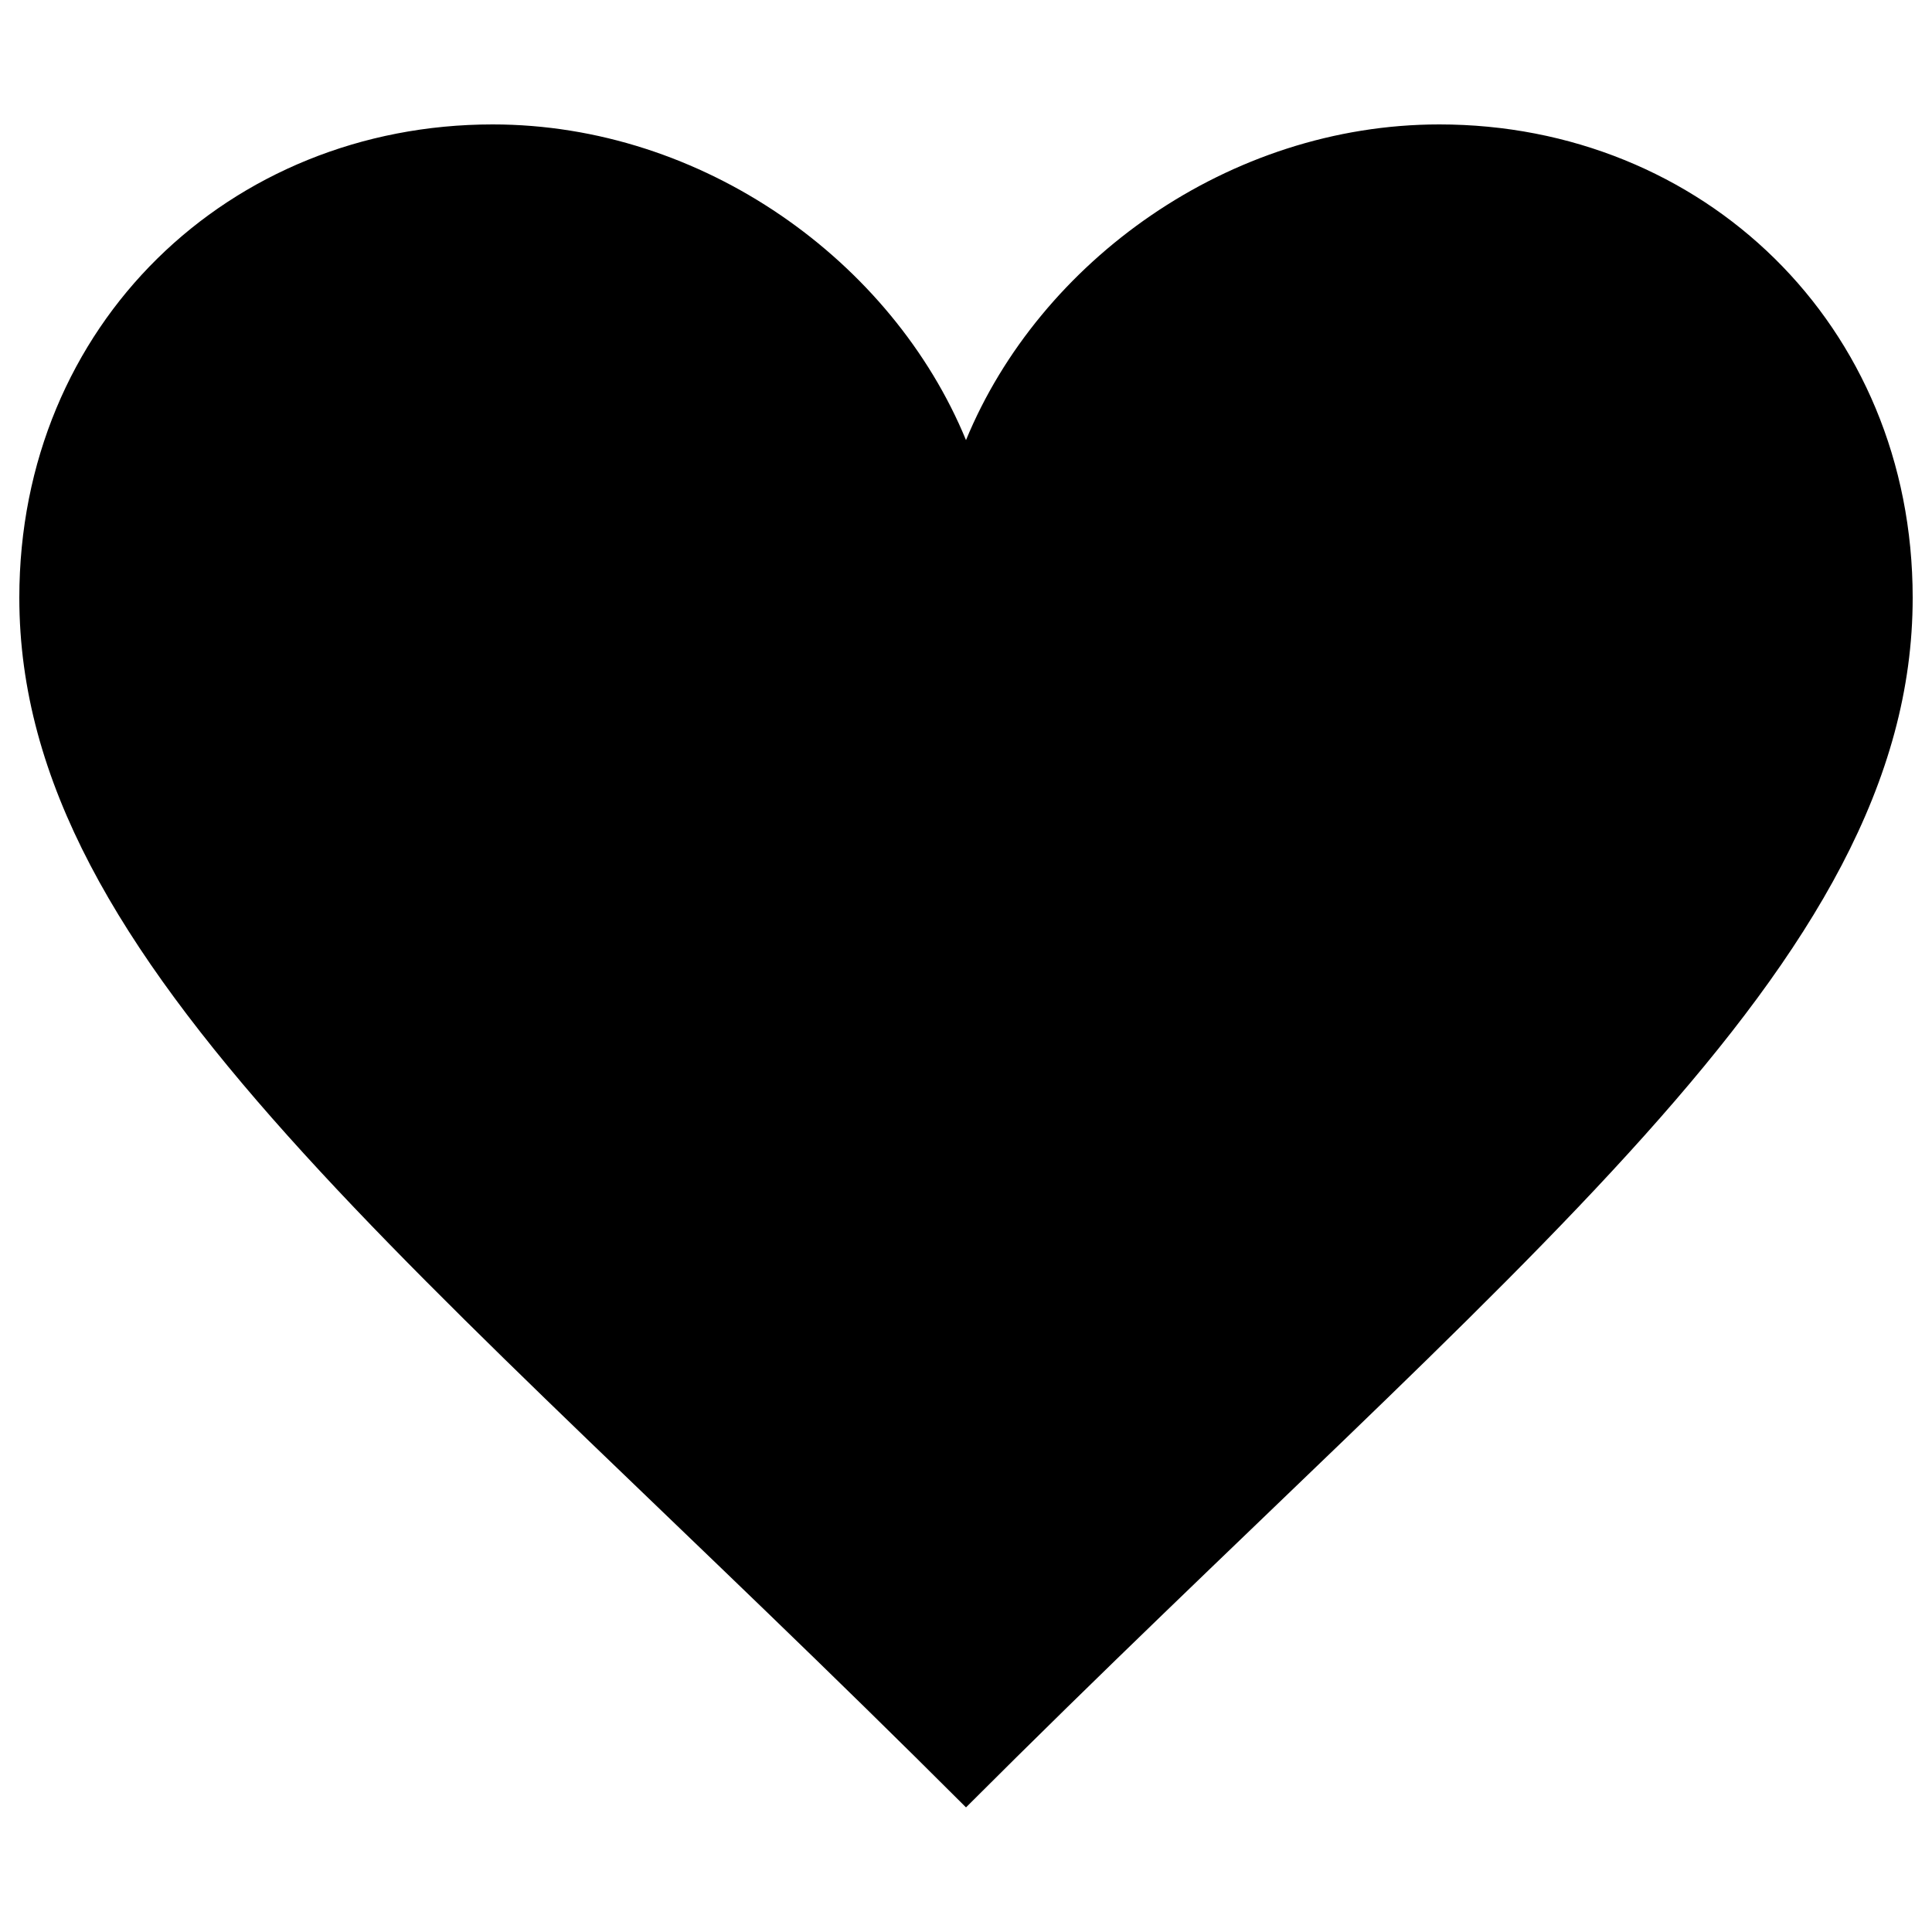 <?xml version="1.0" encoding="utf-8"?>
<!-- Svg Vector Icons : http://www.onlinewebfonts.com/icon -->
<!DOCTYPE svg PUBLIC "-//W3C//DTD SVG 1.1//EN" "http://www.w3.org/Graphics/SVG/1.1/DTD/svg11.dtd">
<svg version="1.1" xmlns="http://www.w3.org/2000/svg" xmlns:xlink="http://www.w3.org/1999/xlink" x="0px" y="0px" viewBox="0 0 1000 1000" enable-background="new 0 0 1000 1000" xml:space="preserve">
<g><path d="M500,227.8C461.9,135.2,363.9,64.4,255,64.4c-136.1,0-245,103.4-245,245c0,190.6,206.9,343,490,626.1C783.1,652.4,990,500,990,309.4c0-141.6-108.9-245-245-245C636.1,64.4,538.1,135.2,500,227.8z"/></g>
</svg>
